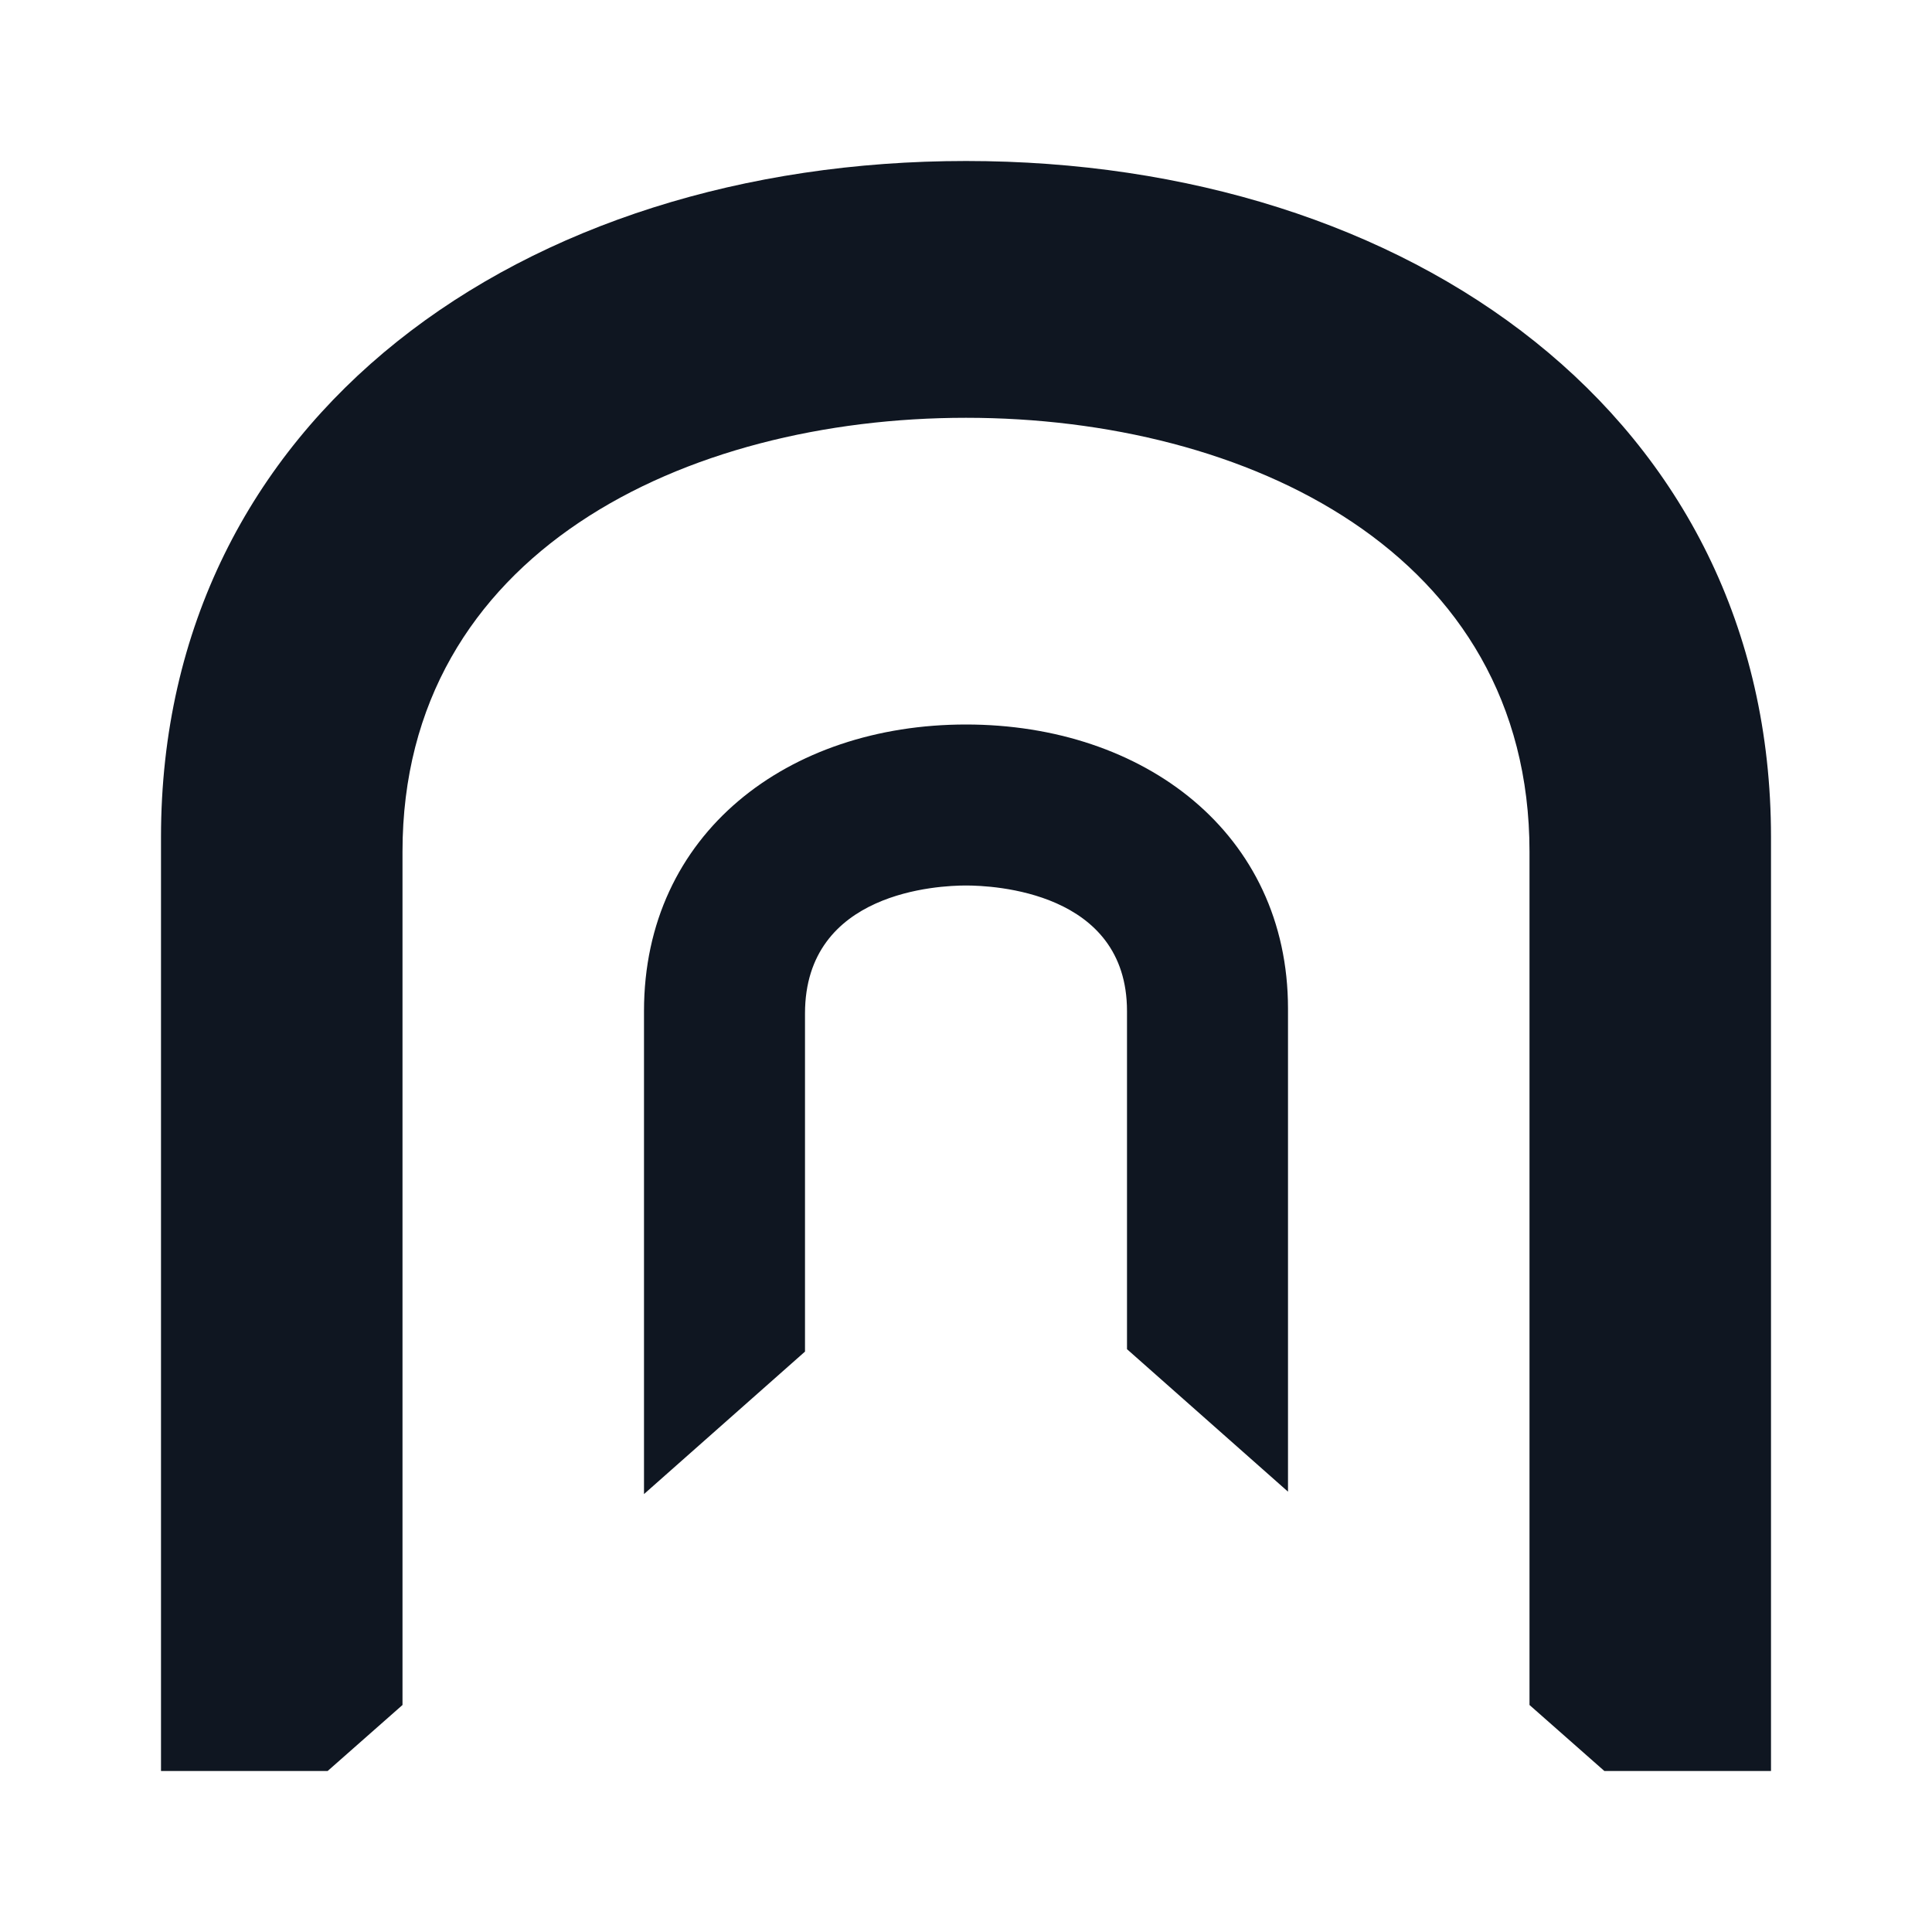 <svg width="24" height="24" viewBox="0 0 24 24" fill="none" xmlns="http://www.w3.org/2000/svg">
<path d="M4.07 22H2V10.4C2 5.18 6.49 2 12 2C17.51 2 22 5.18 22 10.4V22H19.93L19 21.18V10.58C19 6.86 15.48 5.19 12 5.19C8.52 5.19 5 6.86 5 10.58V21.18L4.07 22ZM12 9C9.79 9 8 10.35 8 12.56V18.56L10 16.79V12.59C10 11.07 11.67 11 12 11C12.33 11 14 11.07 14 12.56V16.76L16 18.53V12.53C16 10.35 14.21 9 12 9Z" fill="#0F1621"/>
</svg>
